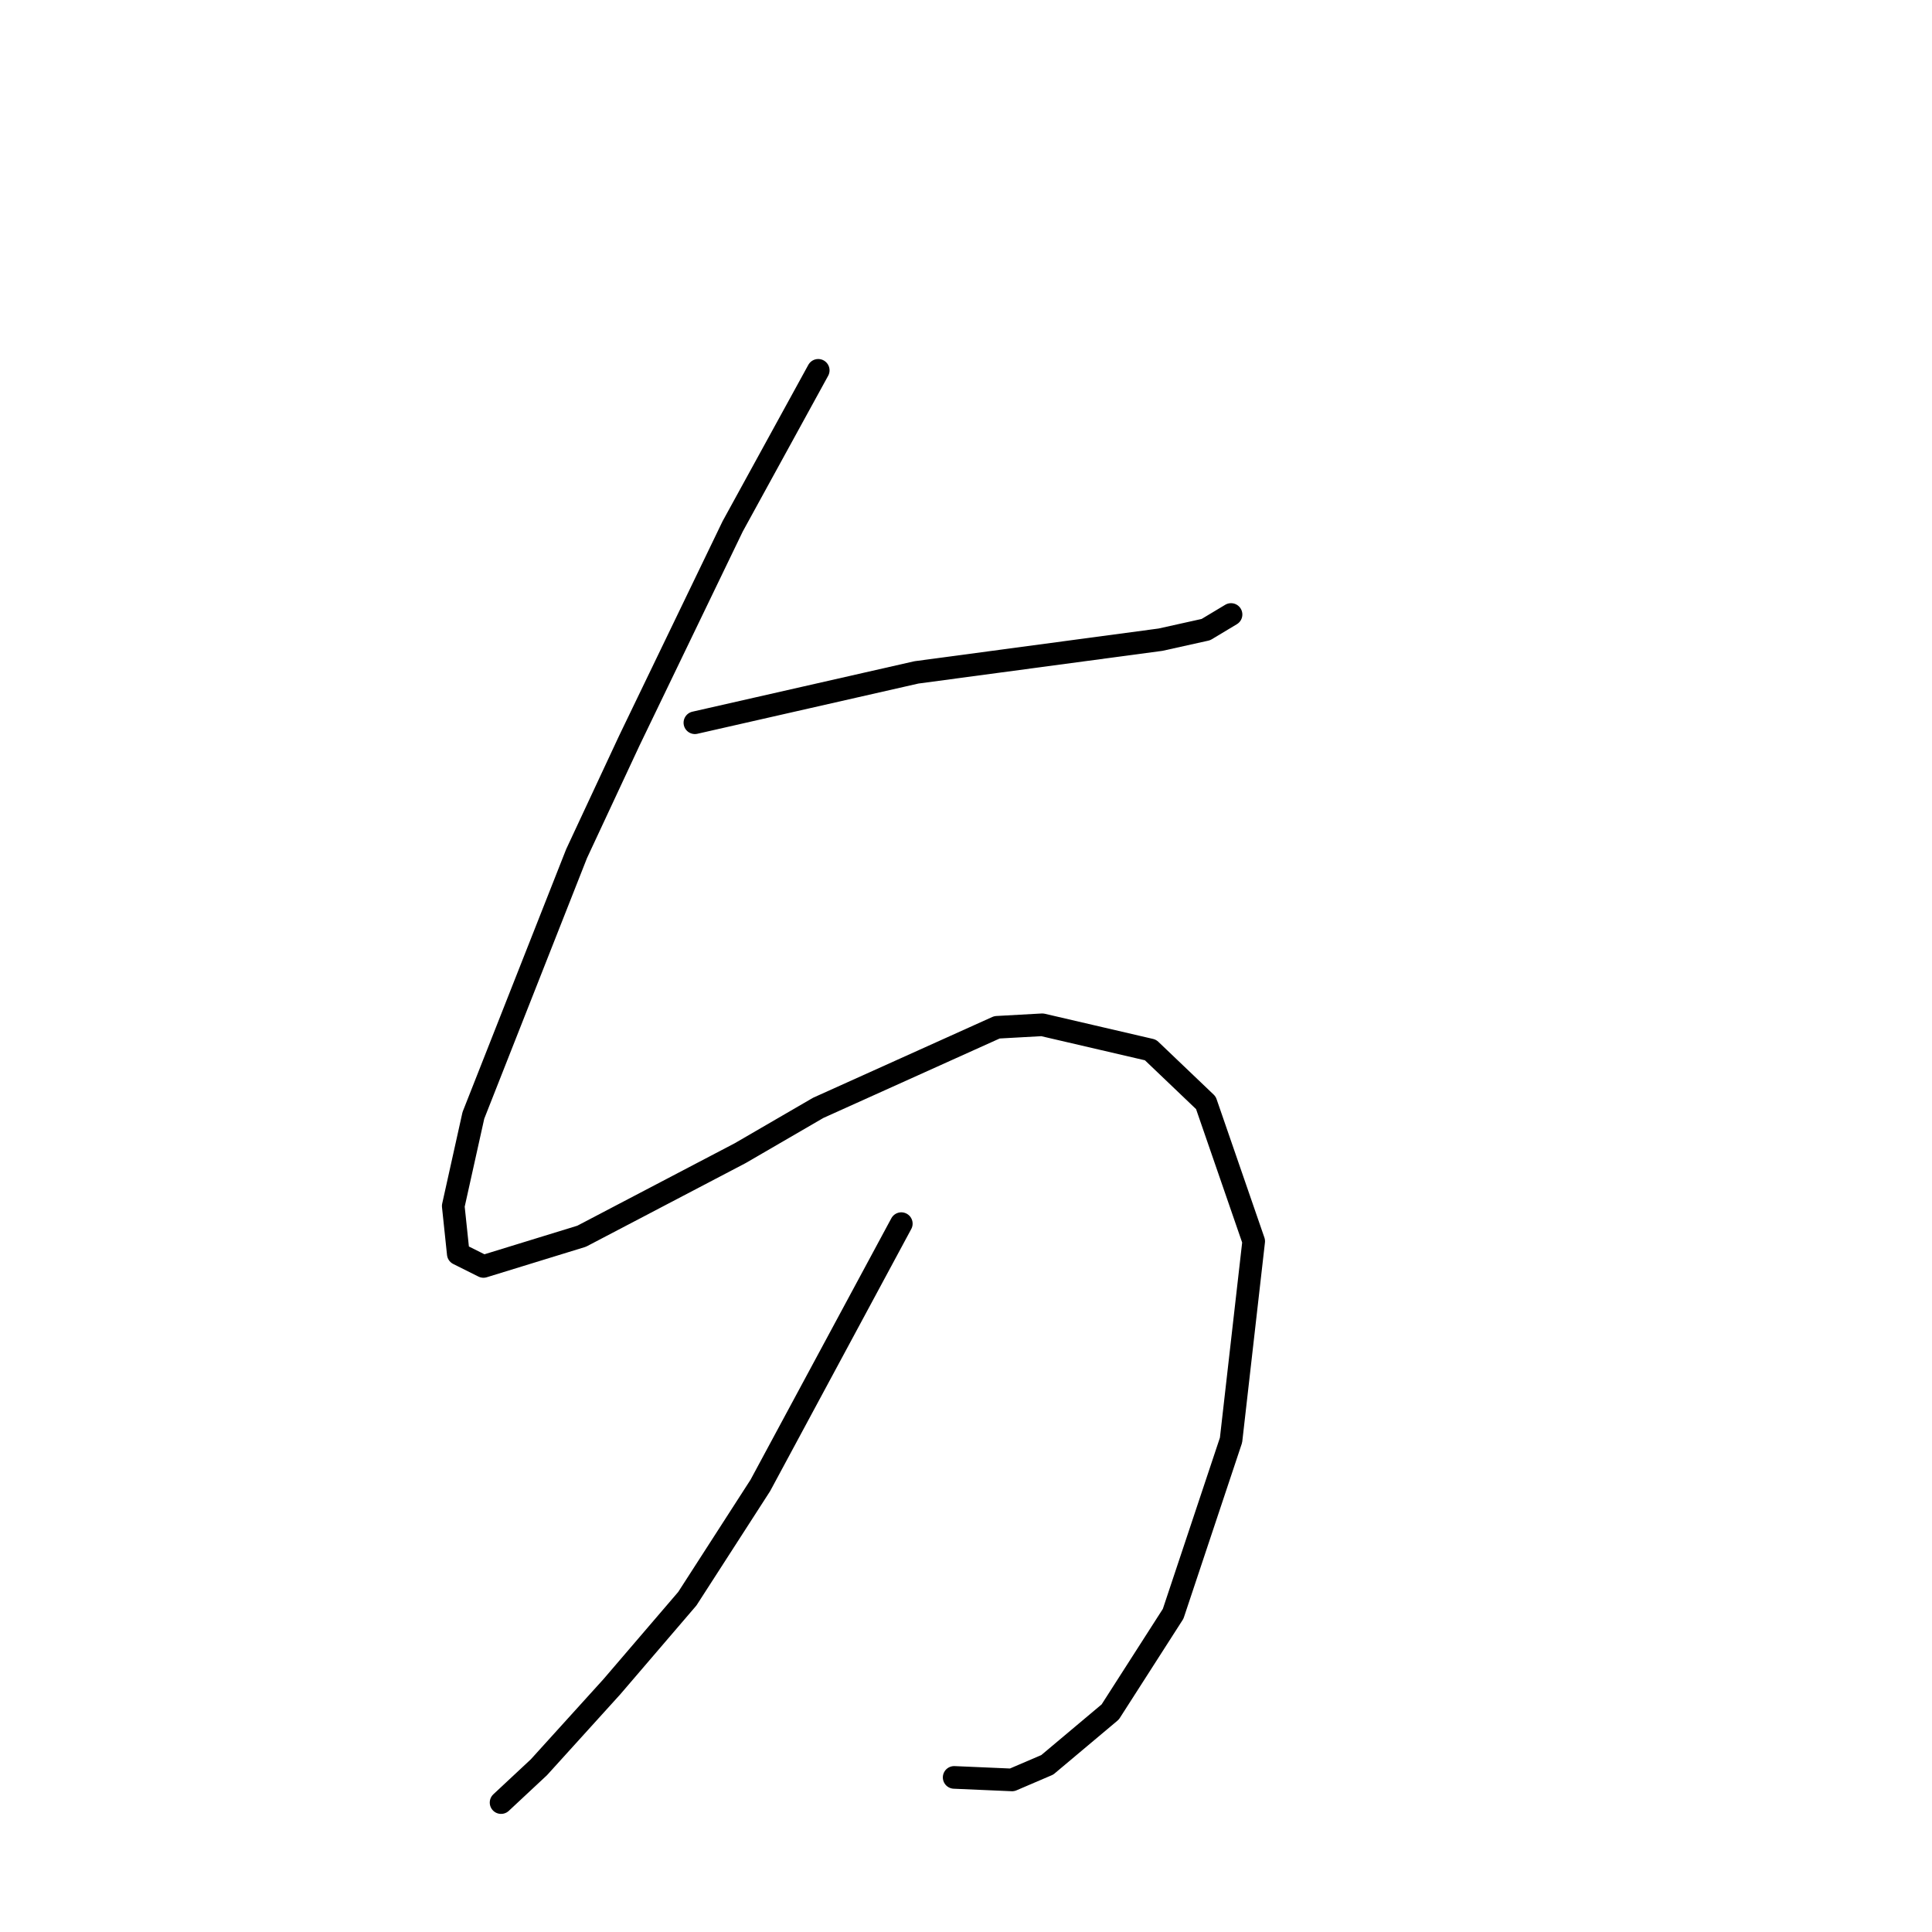 <?xml version="1.0" standalone="no"?>
    <svg width="256" height="256" xmlns="http://www.w3.org/2000/svg" version="1.1">
    <polyline stroke="black" stroke-width="3" stroke-linecap="round" fill="transparent" stroke-linejoin="round" points="92.077 95.766 106.752 92.431 121.428 89.096 153.78 84.76 159.784 83.426 163.119 81.424 163.119 81.424 " />
        <polyline stroke="black" stroke-width="3" stroke-linecap="round" fill="transparent" stroke-linejoin="round" points="108.42 49.072 102.75 59.411 97.08 69.751 83.405 98.101 76.401 113.11 62.726 147.797 60.058 159.804 60.725 166.141 64.06 167.809 77.068 163.807 98.081 152.8 108.42 146.796 132.101 136.123 138.104 135.79 152.446 139.125 159.784 146.129 166.121 164.474 163.119 190.823 155.448 213.836 147.11 226.844 138.771 233.848 134.102 235.849 126.431 235.516 126.431 235.516 " />
        <polyline stroke="black" stroke-width="3" stroke-linecap="round" fill="transparent" stroke-linejoin="round" points="119.427 162.139 110.088 179.483 100.749 196.826 91.076 211.835 81.07 223.509 71.398 234.182 66.395 238.851 66.395 238.851 " />
        </svg>